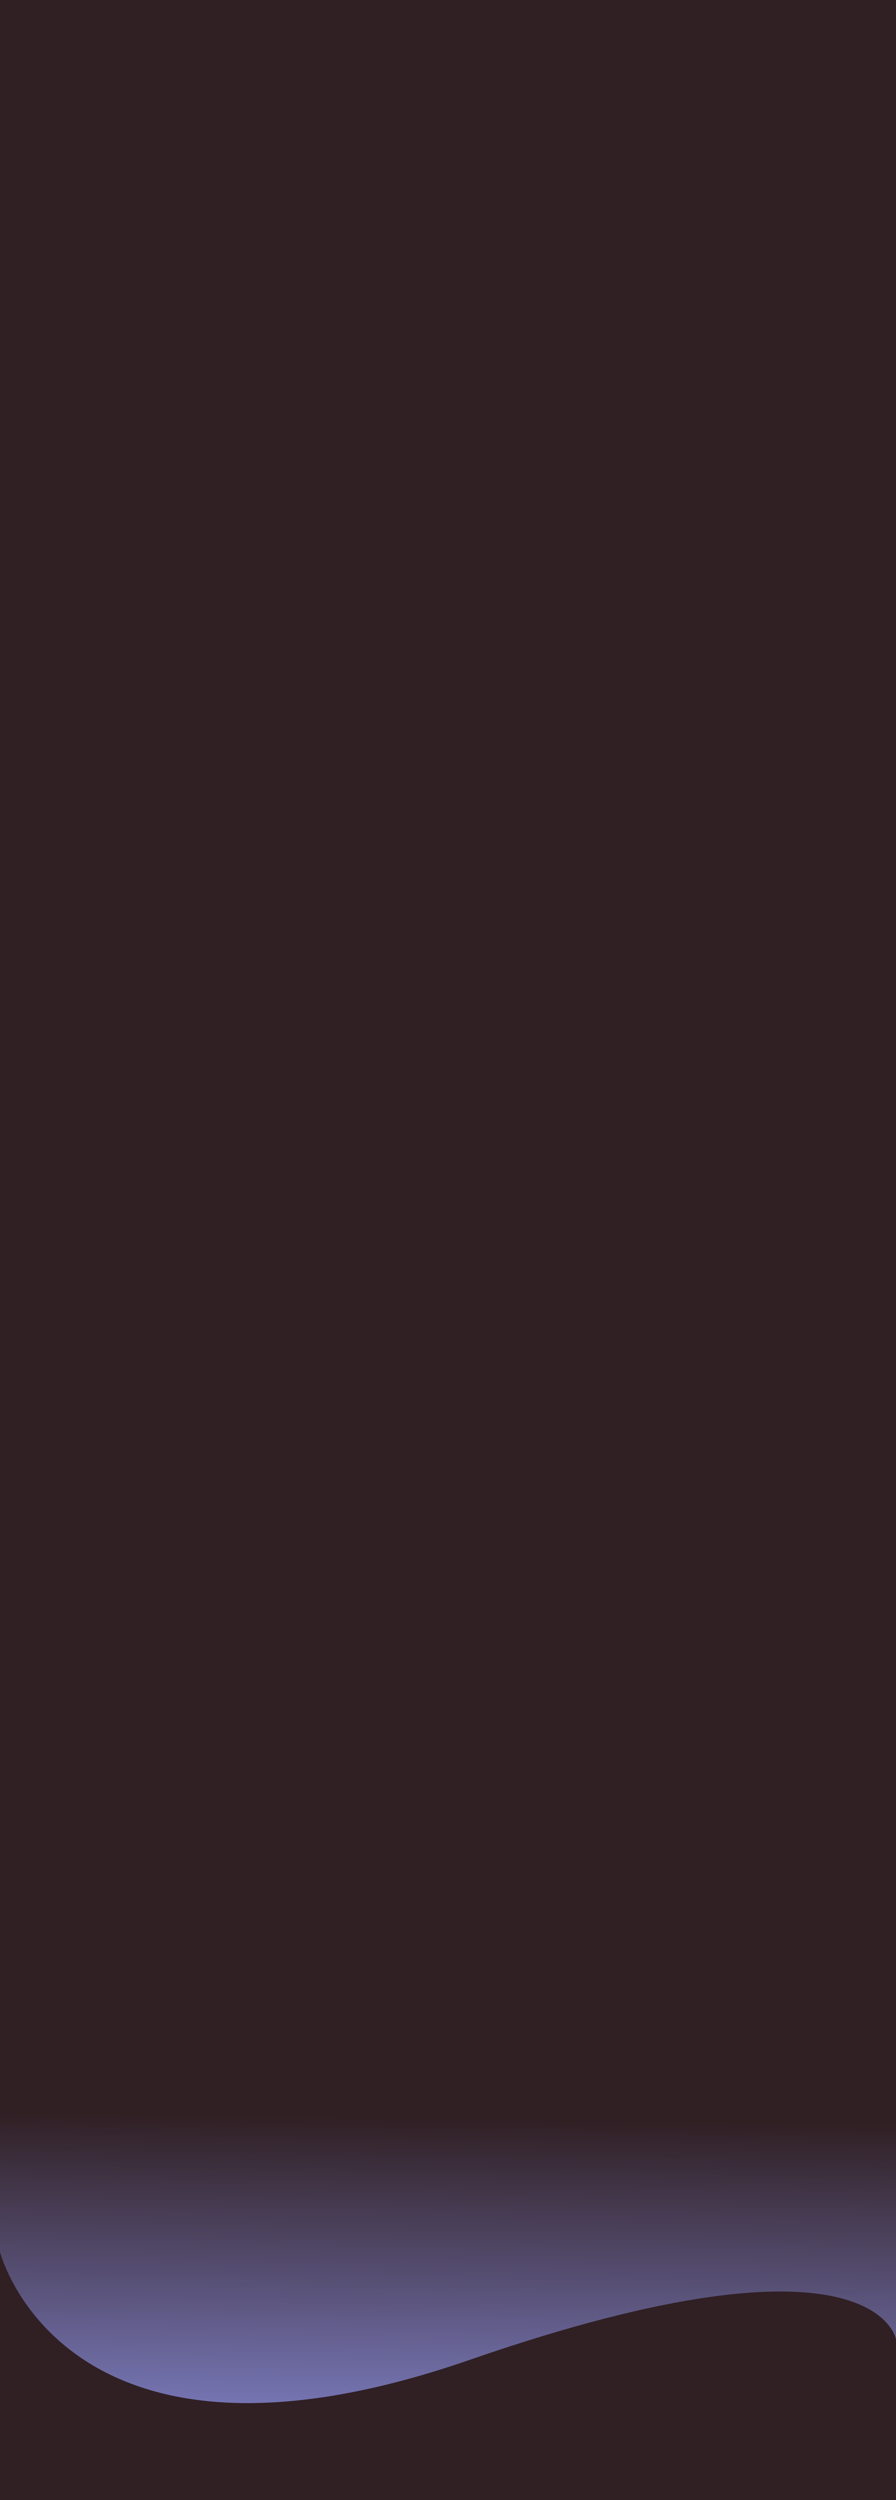 <svg width="1918" height="5346" viewBox="0 0 1918 5346" fill="none" xmlns="http://www.w3.org/2000/svg">
<path d="M1918 5346L1918 0C1918 0 1761.53 0.002 940.337 0.002C119.141 0.002 0.001 0.003 0.001 0.003L0.001 5346L1005 5346L1918 5346Z" fill="url(#paint0_linear_769_29)"/>
<path d="M1918 5002.3L1918 0C1918 0 1761.53 0.002 940.337 0.002C119.141 0.002 0.001 0.003 0.001 0.003L0.001 4815.38C0.001 4815.38 135 5347.54 1005 5046.34C1875 4745.14 1918 5002.3 1918 5002.3Z" fill="url(#paint1_linear_769_29)"/>
<defs>
<linearGradient id="paint0_linear_769_29" x1="2570" y1="6324.98" x2="3083.35" y2="3271.02" gradientUnits="userSpaceOnUse">
<stop offset="0.596" stop-color="#302024"/>
</linearGradient>
<linearGradient id="paint1_linear_769_29" x1="3008.8" y1="5473.2" x2="3033.89" y2="3550.89" gradientUnits="userSpaceOnUse">
<stop offset="0.017" stop-color="#9399F0"/>
<stop offset="0.477" stop-color="#302024"/>
</linearGradient>
</defs>
</svg>

